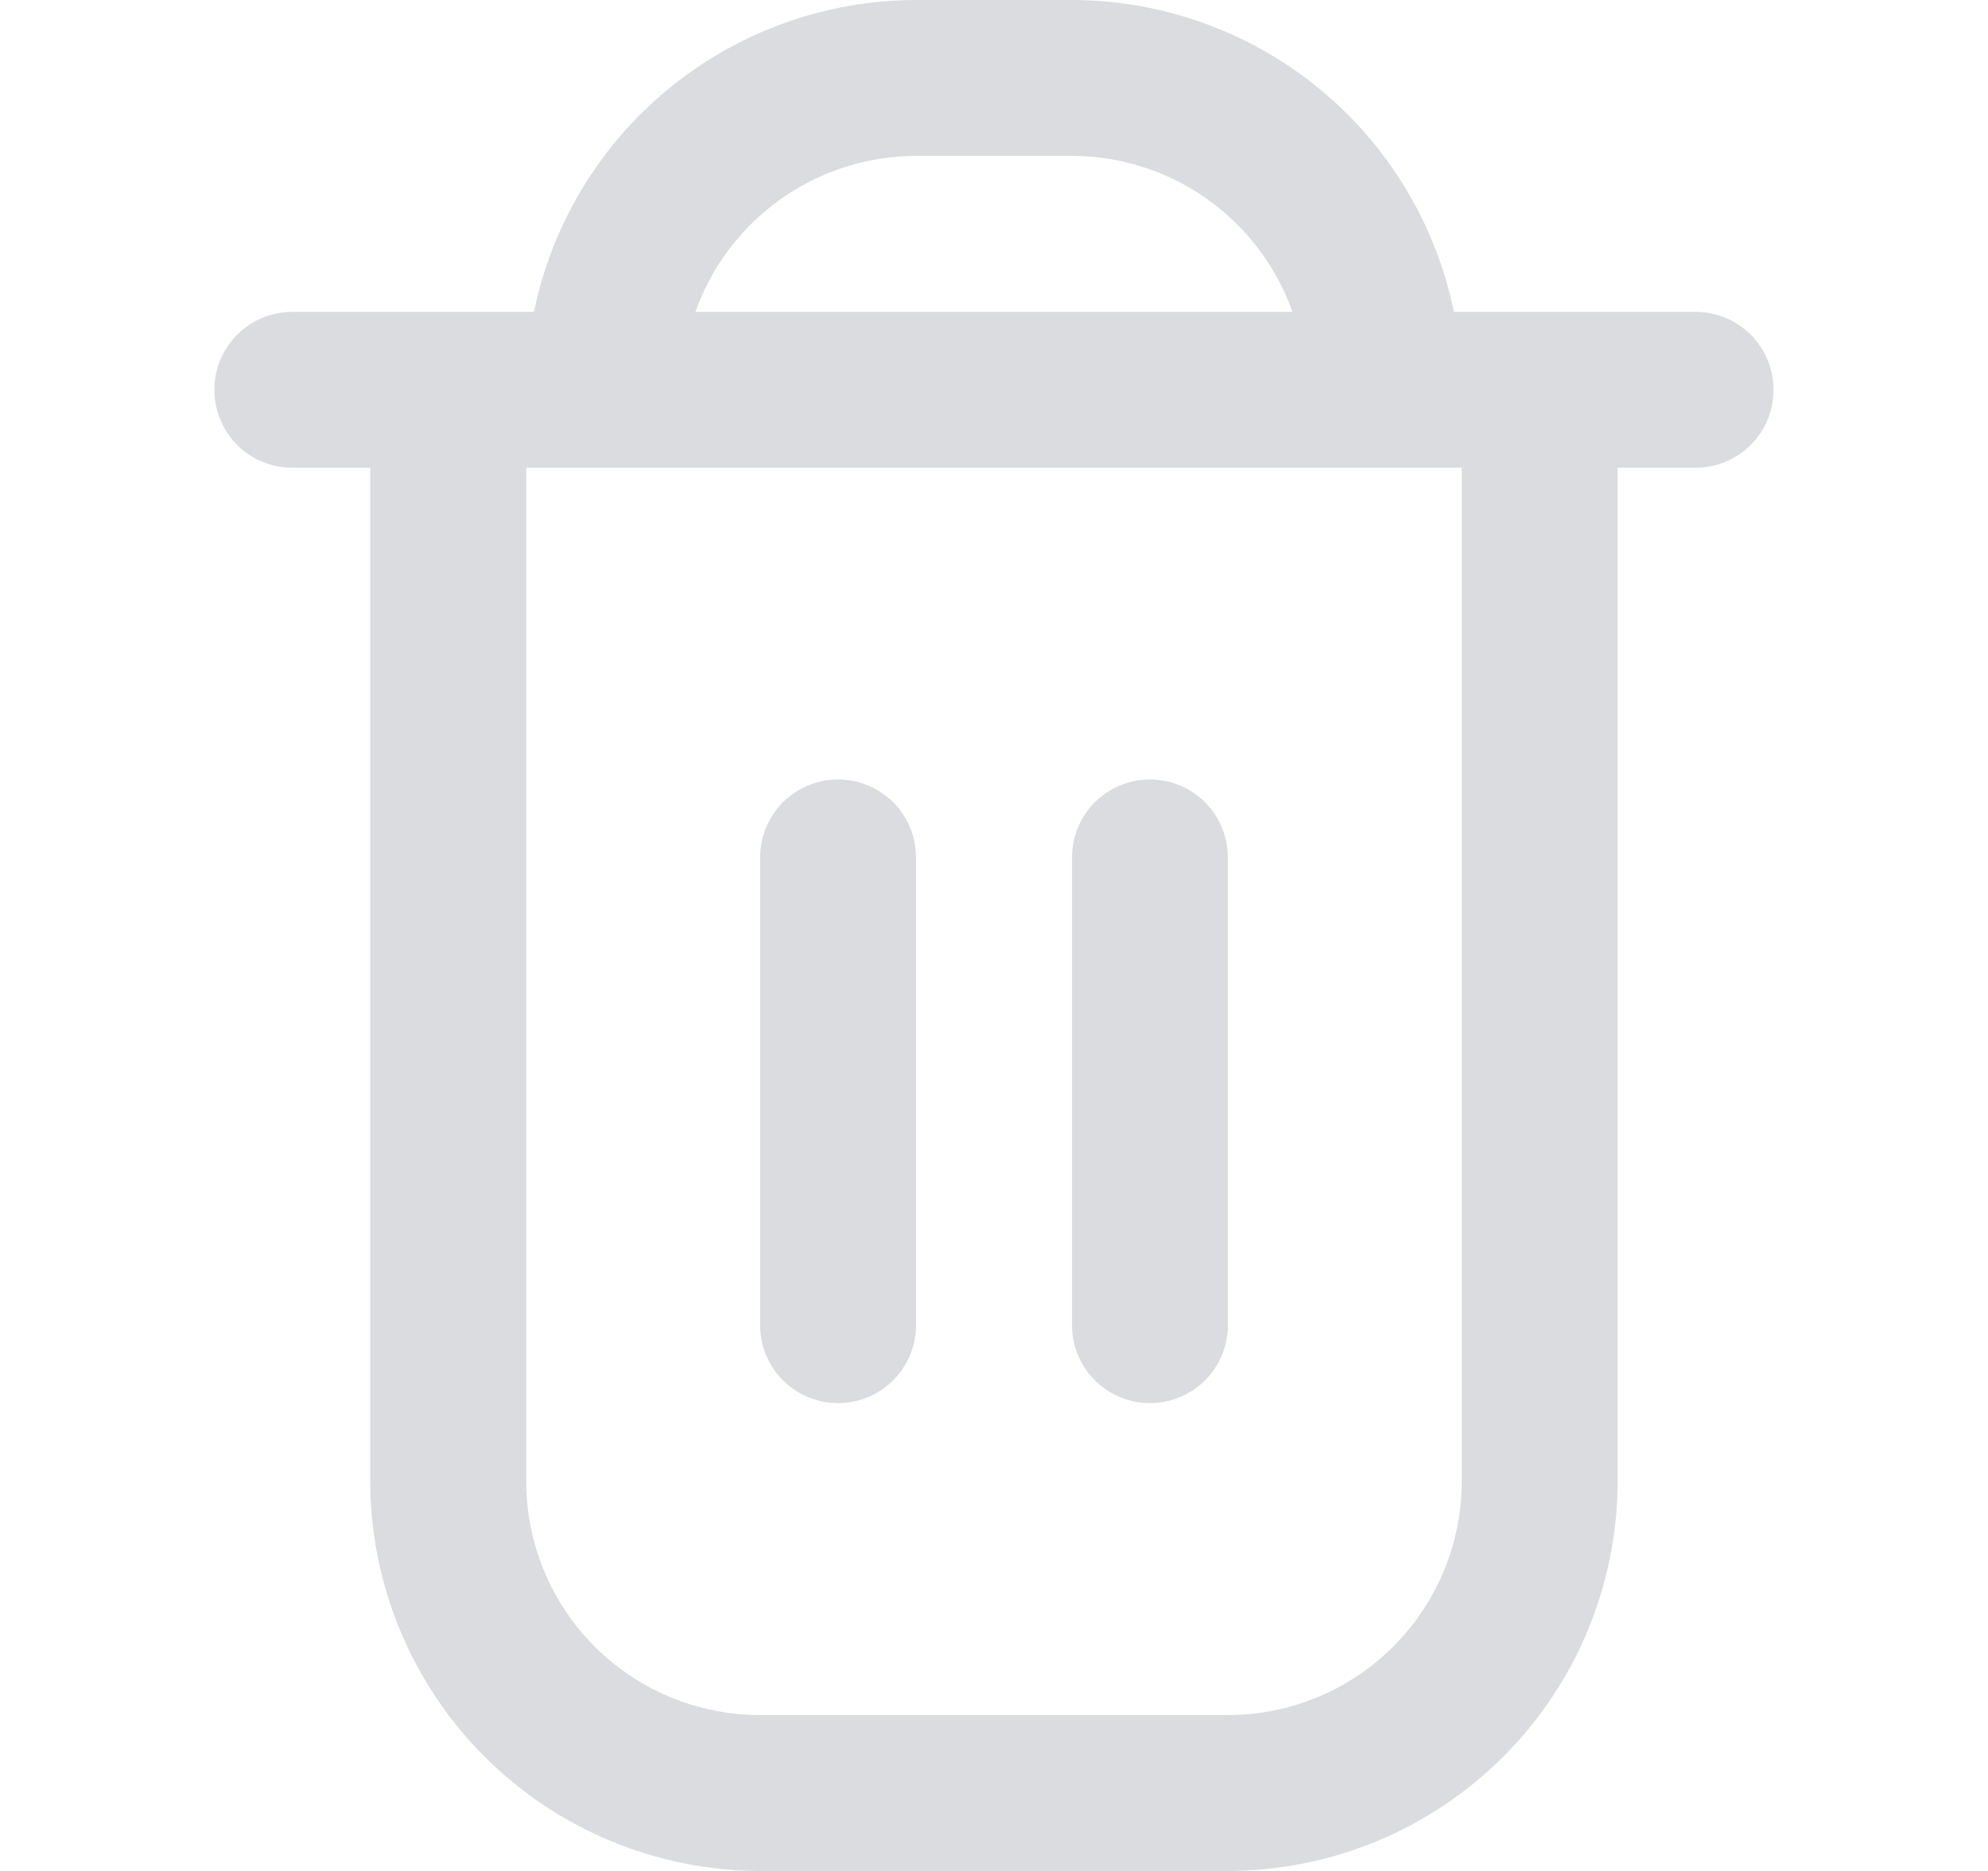 <svg width="17" height="16" viewBox="0 0 17 16" fill="none" xmlns="http://www.w3.org/2000/svg">
<g clip-path="url(#clip0_12183_27448)">
<path d="M14.5 2.667H12.433C12.278 1.914 11.869 1.238 11.274 0.752C10.679 0.267 9.934 0.001 9.166 0L7.833 0C7.065 0.001 6.321 0.267 5.726 0.752C5.13 1.238 4.721 1.914 4.566 2.667H2.5C2.323 2.667 2.153 2.737 2.028 2.862C1.903 2.987 1.833 3.157 1.833 3.333C1.833 3.51 1.903 3.68 2.028 3.805C2.153 3.93 2.323 4 2.5 4H3.166V12.667C3.167 13.55 3.519 14.398 4.144 15.023C4.769 15.647 5.616 15.999 6.5 16H10.5C11.383 15.999 12.231 15.647 12.855 15.023C13.48 14.398 13.832 13.55 13.833 12.667V4H14.5C14.677 4 14.846 3.93 14.971 3.805C15.096 3.68 15.166 3.51 15.166 3.333C15.166 3.157 15.096 2.987 14.971 2.862C14.846 2.737 14.677 2.667 14.5 2.667ZM7.833 1.333H9.166C9.58 1.334 9.983 1.462 10.321 1.701C10.658 1.94 10.914 2.277 11.052 2.667H5.947C6.085 2.277 6.341 1.94 6.679 1.701C7.016 1.462 7.419 1.334 7.833 1.333ZM12.5 12.667C12.5 13.197 12.289 13.706 11.914 14.081C11.539 14.456 11.03 14.667 10.5 14.667H6.5C5.969 14.667 5.461 14.456 5.085 14.081C4.71 13.706 4.5 13.197 4.5 12.667V4H12.5V12.667Z" fill="#DADCE0"/>
<path d="M7.167 11.999C7.343 11.999 7.513 11.929 7.638 11.804C7.763 11.679 7.833 11.509 7.833 11.333V7.333C7.833 7.156 7.763 6.986 7.638 6.861C7.513 6.736 7.343 6.666 7.167 6.666C6.99 6.666 6.82 6.736 6.695 6.861C6.57 6.986 6.5 7.156 6.5 7.333V11.333C6.5 11.509 6.57 11.679 6.695 11.804C6.82 11.929 6.99 11.999 7.167 11.999Z" fill="#DADCE0"/>
<path d="M9.834 11.999C10.011 11.999 10.18 11.929 10.305 11.804C10.43 11.679 10.5 11.509 10.5 11.333V7.333C10.5 7.156 10.43 6.986 10.305 6.861C10.18 6.736 10.011 6.666 9.834 6.666C9.657 6.666 9.487 6.736 9.362 6.861C9.237 6.986 9.167 7.156 9.167 7.333V11.333C9.167 11.509 9.237 11.679 9.362 11.804C9.487 11.929 9.657 11.999 9.834 11.999Z" fill="#DADCE0"/>
</g>
<defs>
<clipPath id="clip0_12183_27448">
<rect width="16" height="16" fill="white" transform="translate(0.5)"/>
</clipPath>
</defs>
</svg>
